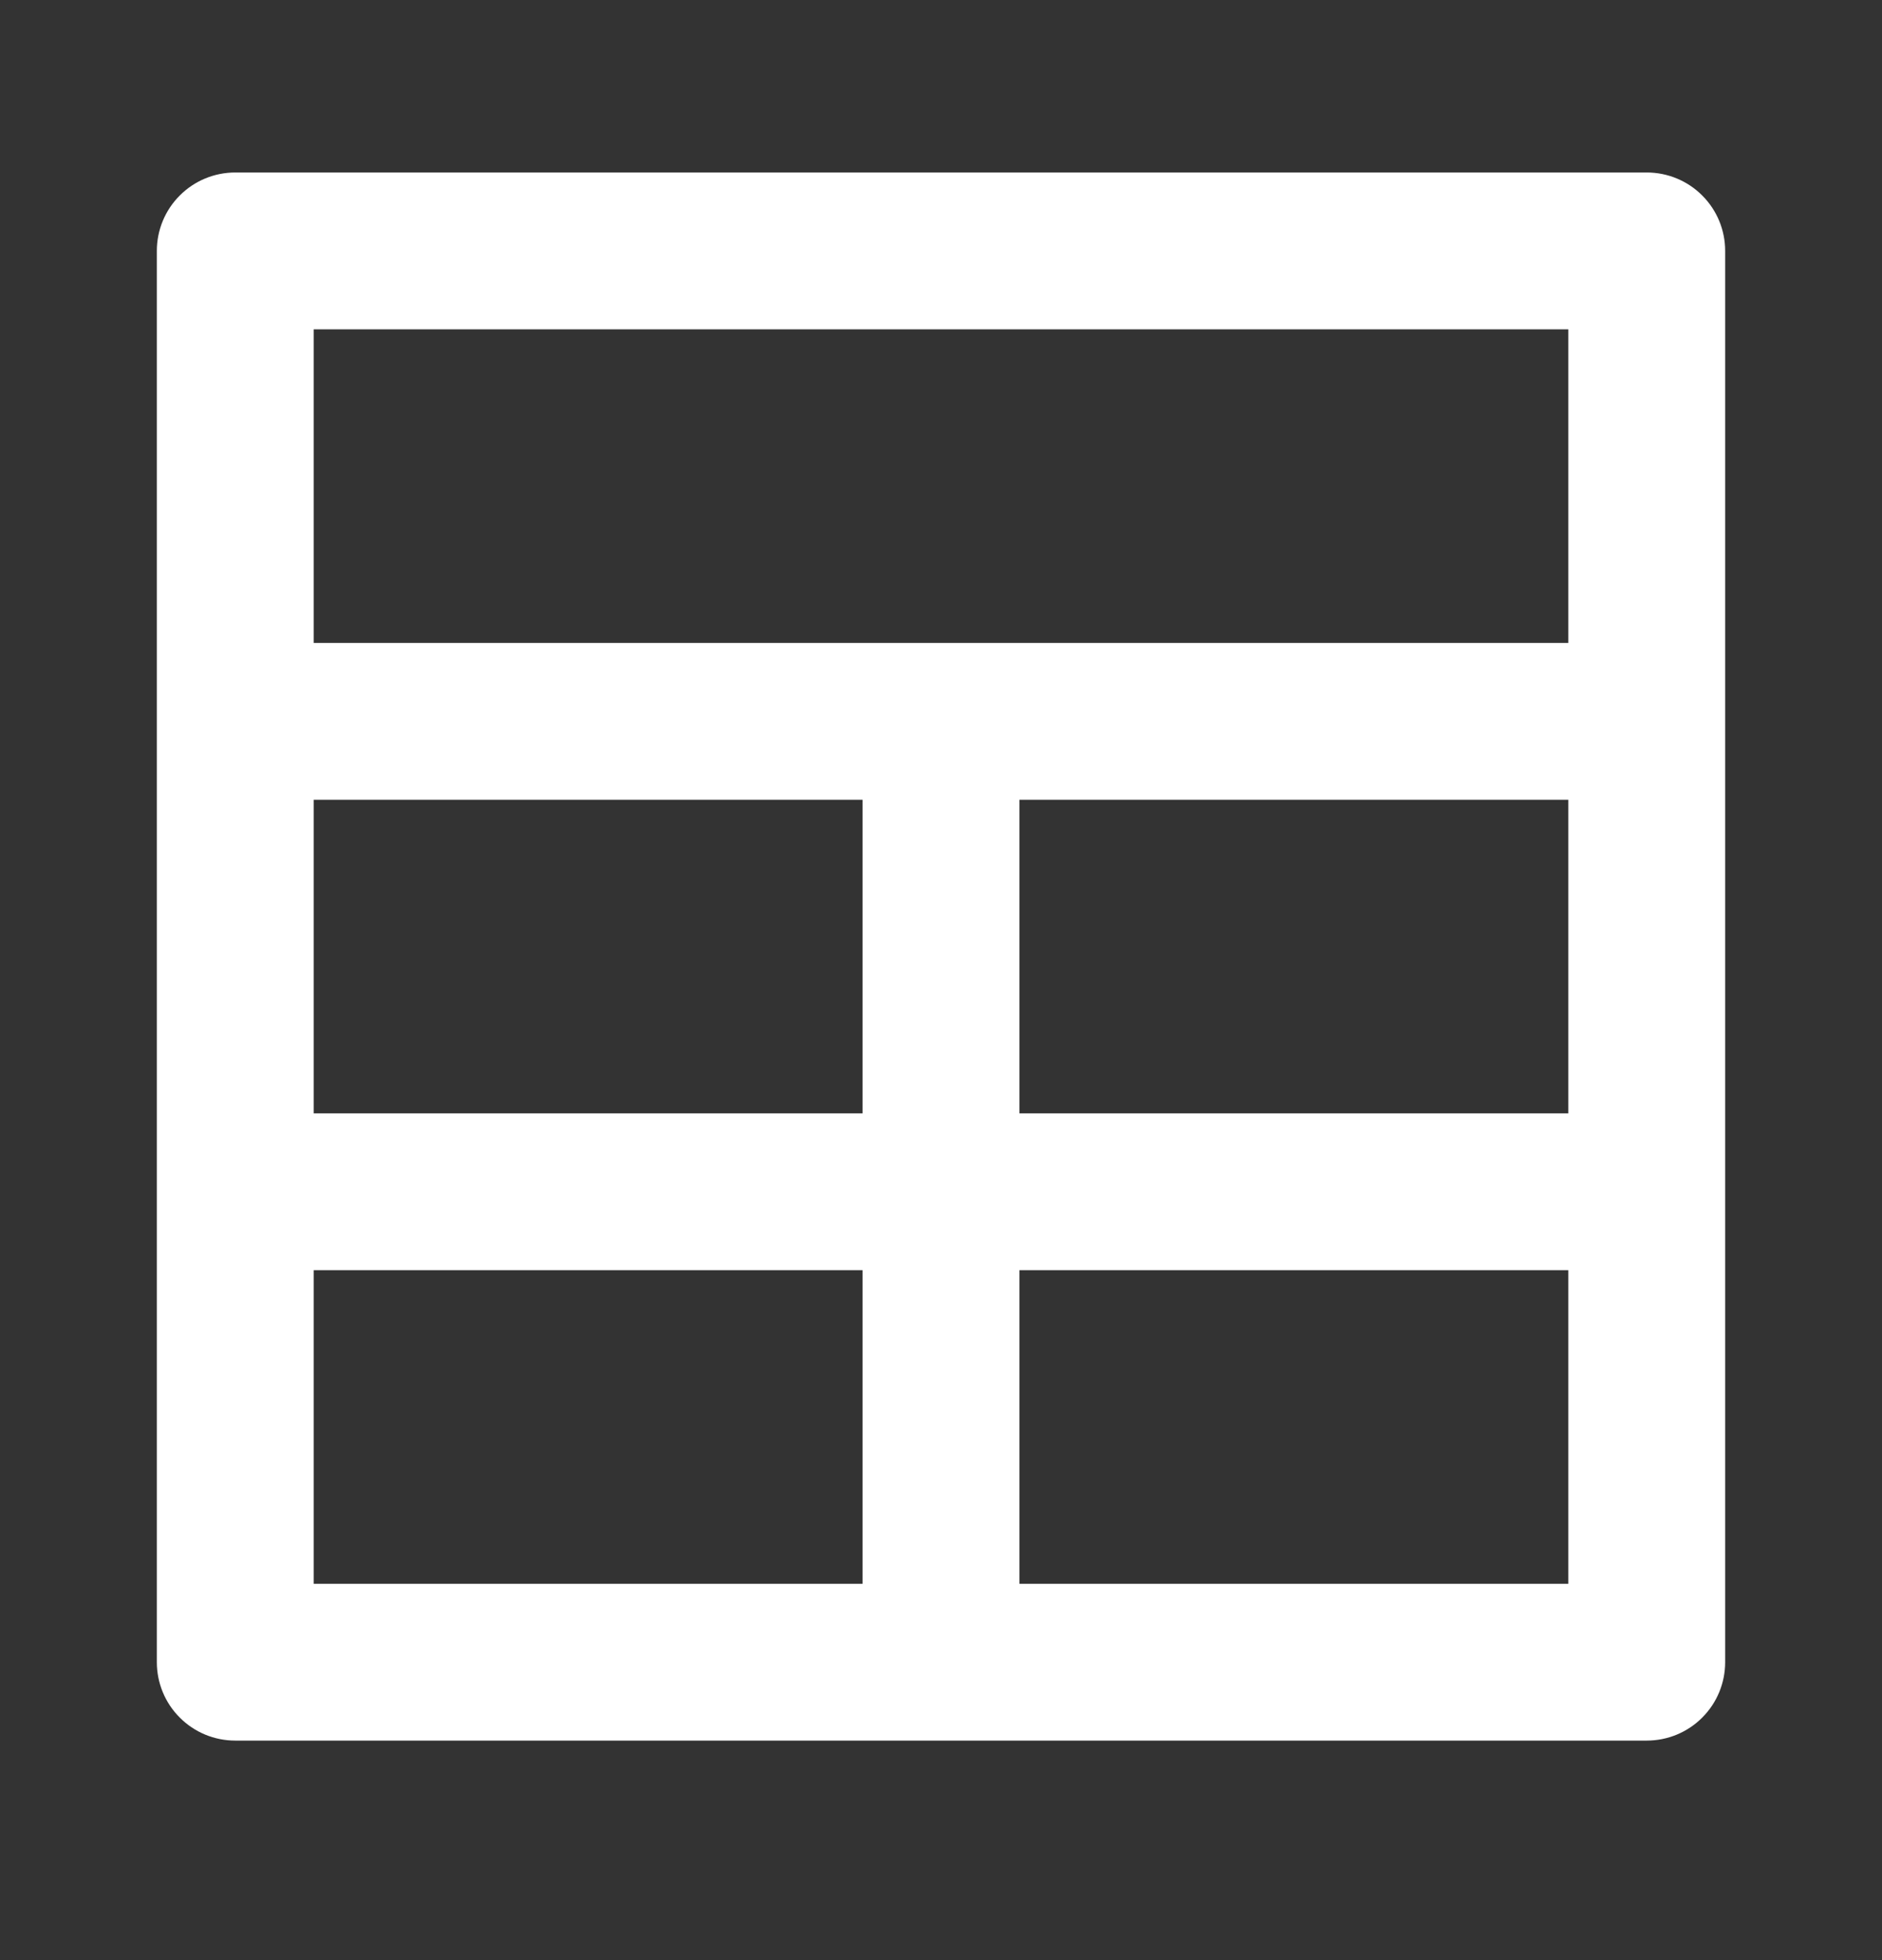 <svg width="24" height="25" viewBox="0 0 24 25" fill="none" xmlns="http://www.w3.org/2000/svg">
<rect x="0" y="0" width="24" height="25" fill="#333333" stroke="none"/>
<path d="M21 2.2H3C2.735 2.2 2.48 2.305 2.293 2.493C2.105 2.68 2 2.935 2 3.2V21.2C2 21.465 2.105 21.72 2.293 21.907C2.48 22.095 2.735 22.2 3 22.2H21C21.265 22.2 21.52 22.095 21.707 21.907C21.895 21.72 22 21.465 22 21.2V3.2C22 2.935 21.895 2.68 21.707 2.493C21.52 2.305 21.265 2.2 21 2.2ZM11 20.2H4V16.2H11V20.2ZM11 14.2H4V10.2H11V14.2ZM20 20.2H13V16.2H20V20.2ZM20 14.2H13V10.2H20V14.2ZM20 8.2H4V4.2H20V8.2Z" fill="white"/>
</svg>

